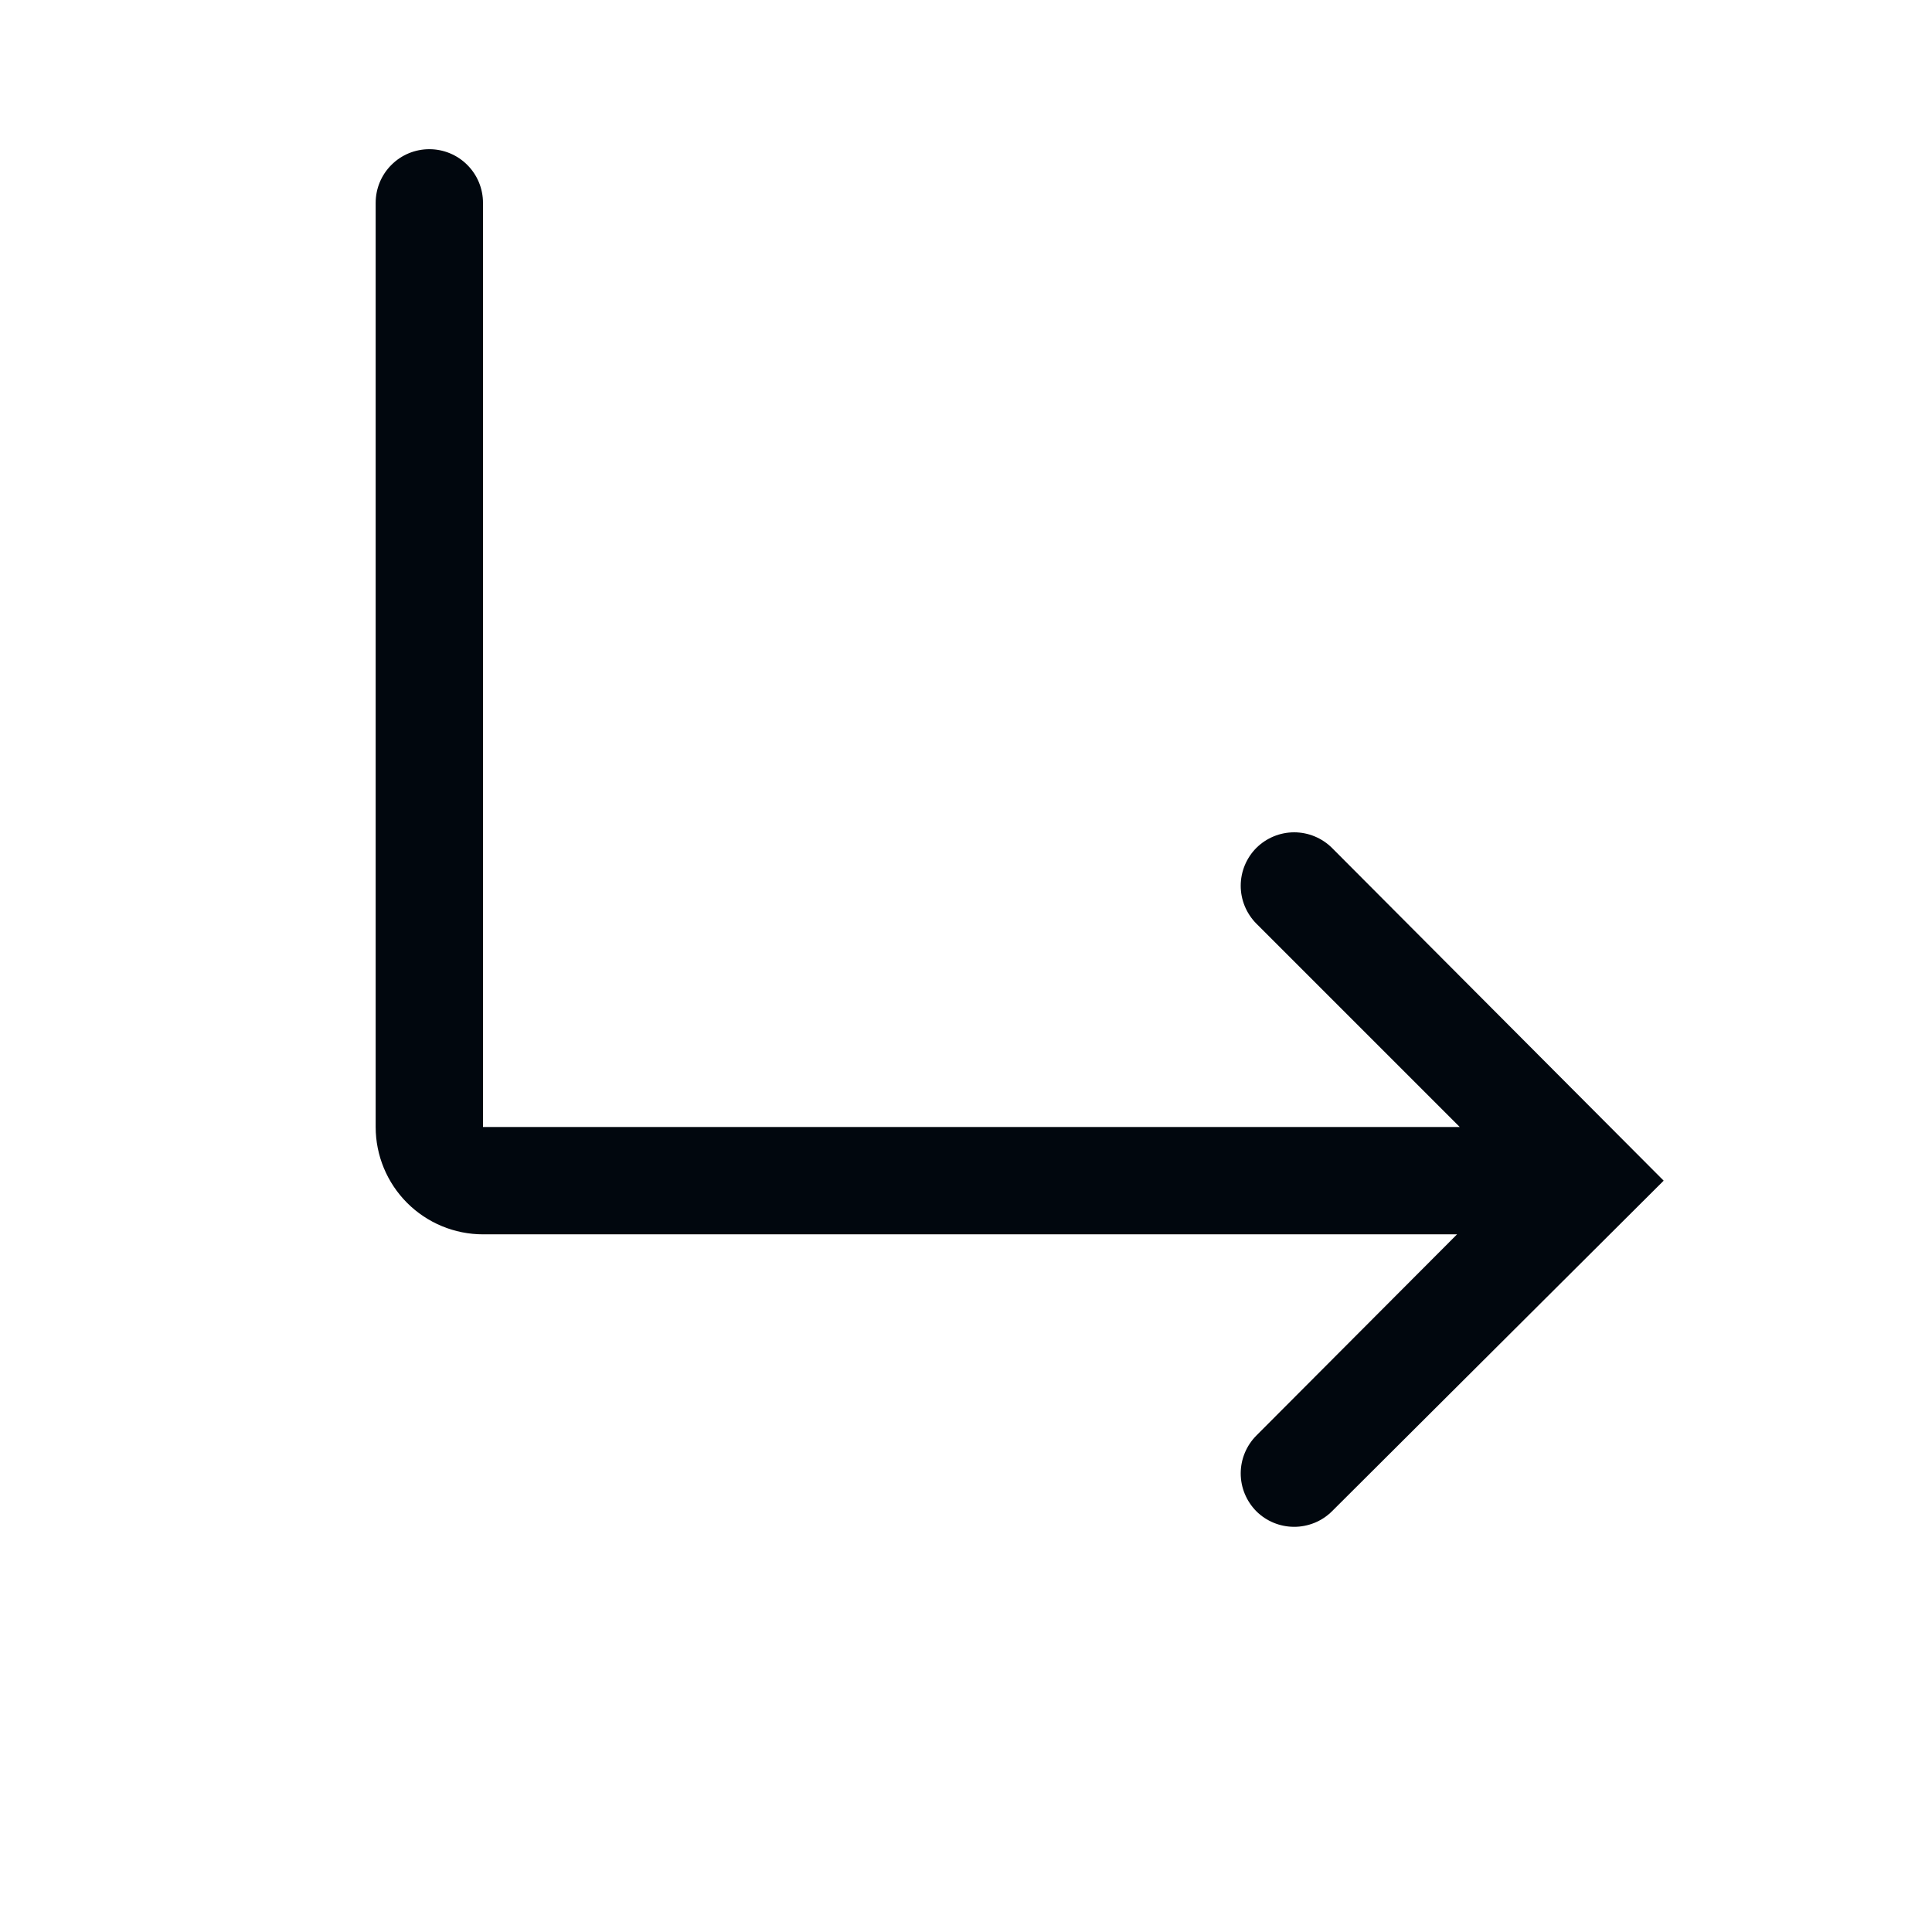 <svg width="36" height="36" viewBox="0 0 36 36" fill="none" xmlns="http://www.w3.org/2000/svg">
<path d="M24.82 15.8C24.633 15.614 24.379 15.509 24.115 15.509C23.851 15.509 23.597 15.614 23.41 15.8C23.224 15.987 23.119 16.241 23.119 16.505C23.119 16.769 23.224 17.022 23.41 17.21L27.2 21H9V3.78C9 3.515 8.895 3.26 8.707 3.073C8.52 2.885 8.265 2.78 8 2.78C7.735 2.78 7.48 2.885 7.293 3.073C7.105 3.26 7 3.515 7 3.78V21C7 21.53 7.211 22.039 7.586 22.414C7.961 22.789 8.47 23 9 23H27.15L23.41 26.75C23.224 26.937 23.119 27.191 23.119 27.455C23.119 27.719 23.224 27.972 23.41 28.16C23.596 28.345 23.848 28.449 24.11 28.45C24.242 28.451 24.372 28.425 24.494 28.376C24.616 28.326 24.727 28.253 24.82 28.16L31 22L24.82 15.8Z" fill="#01070E"/>
</svg>
